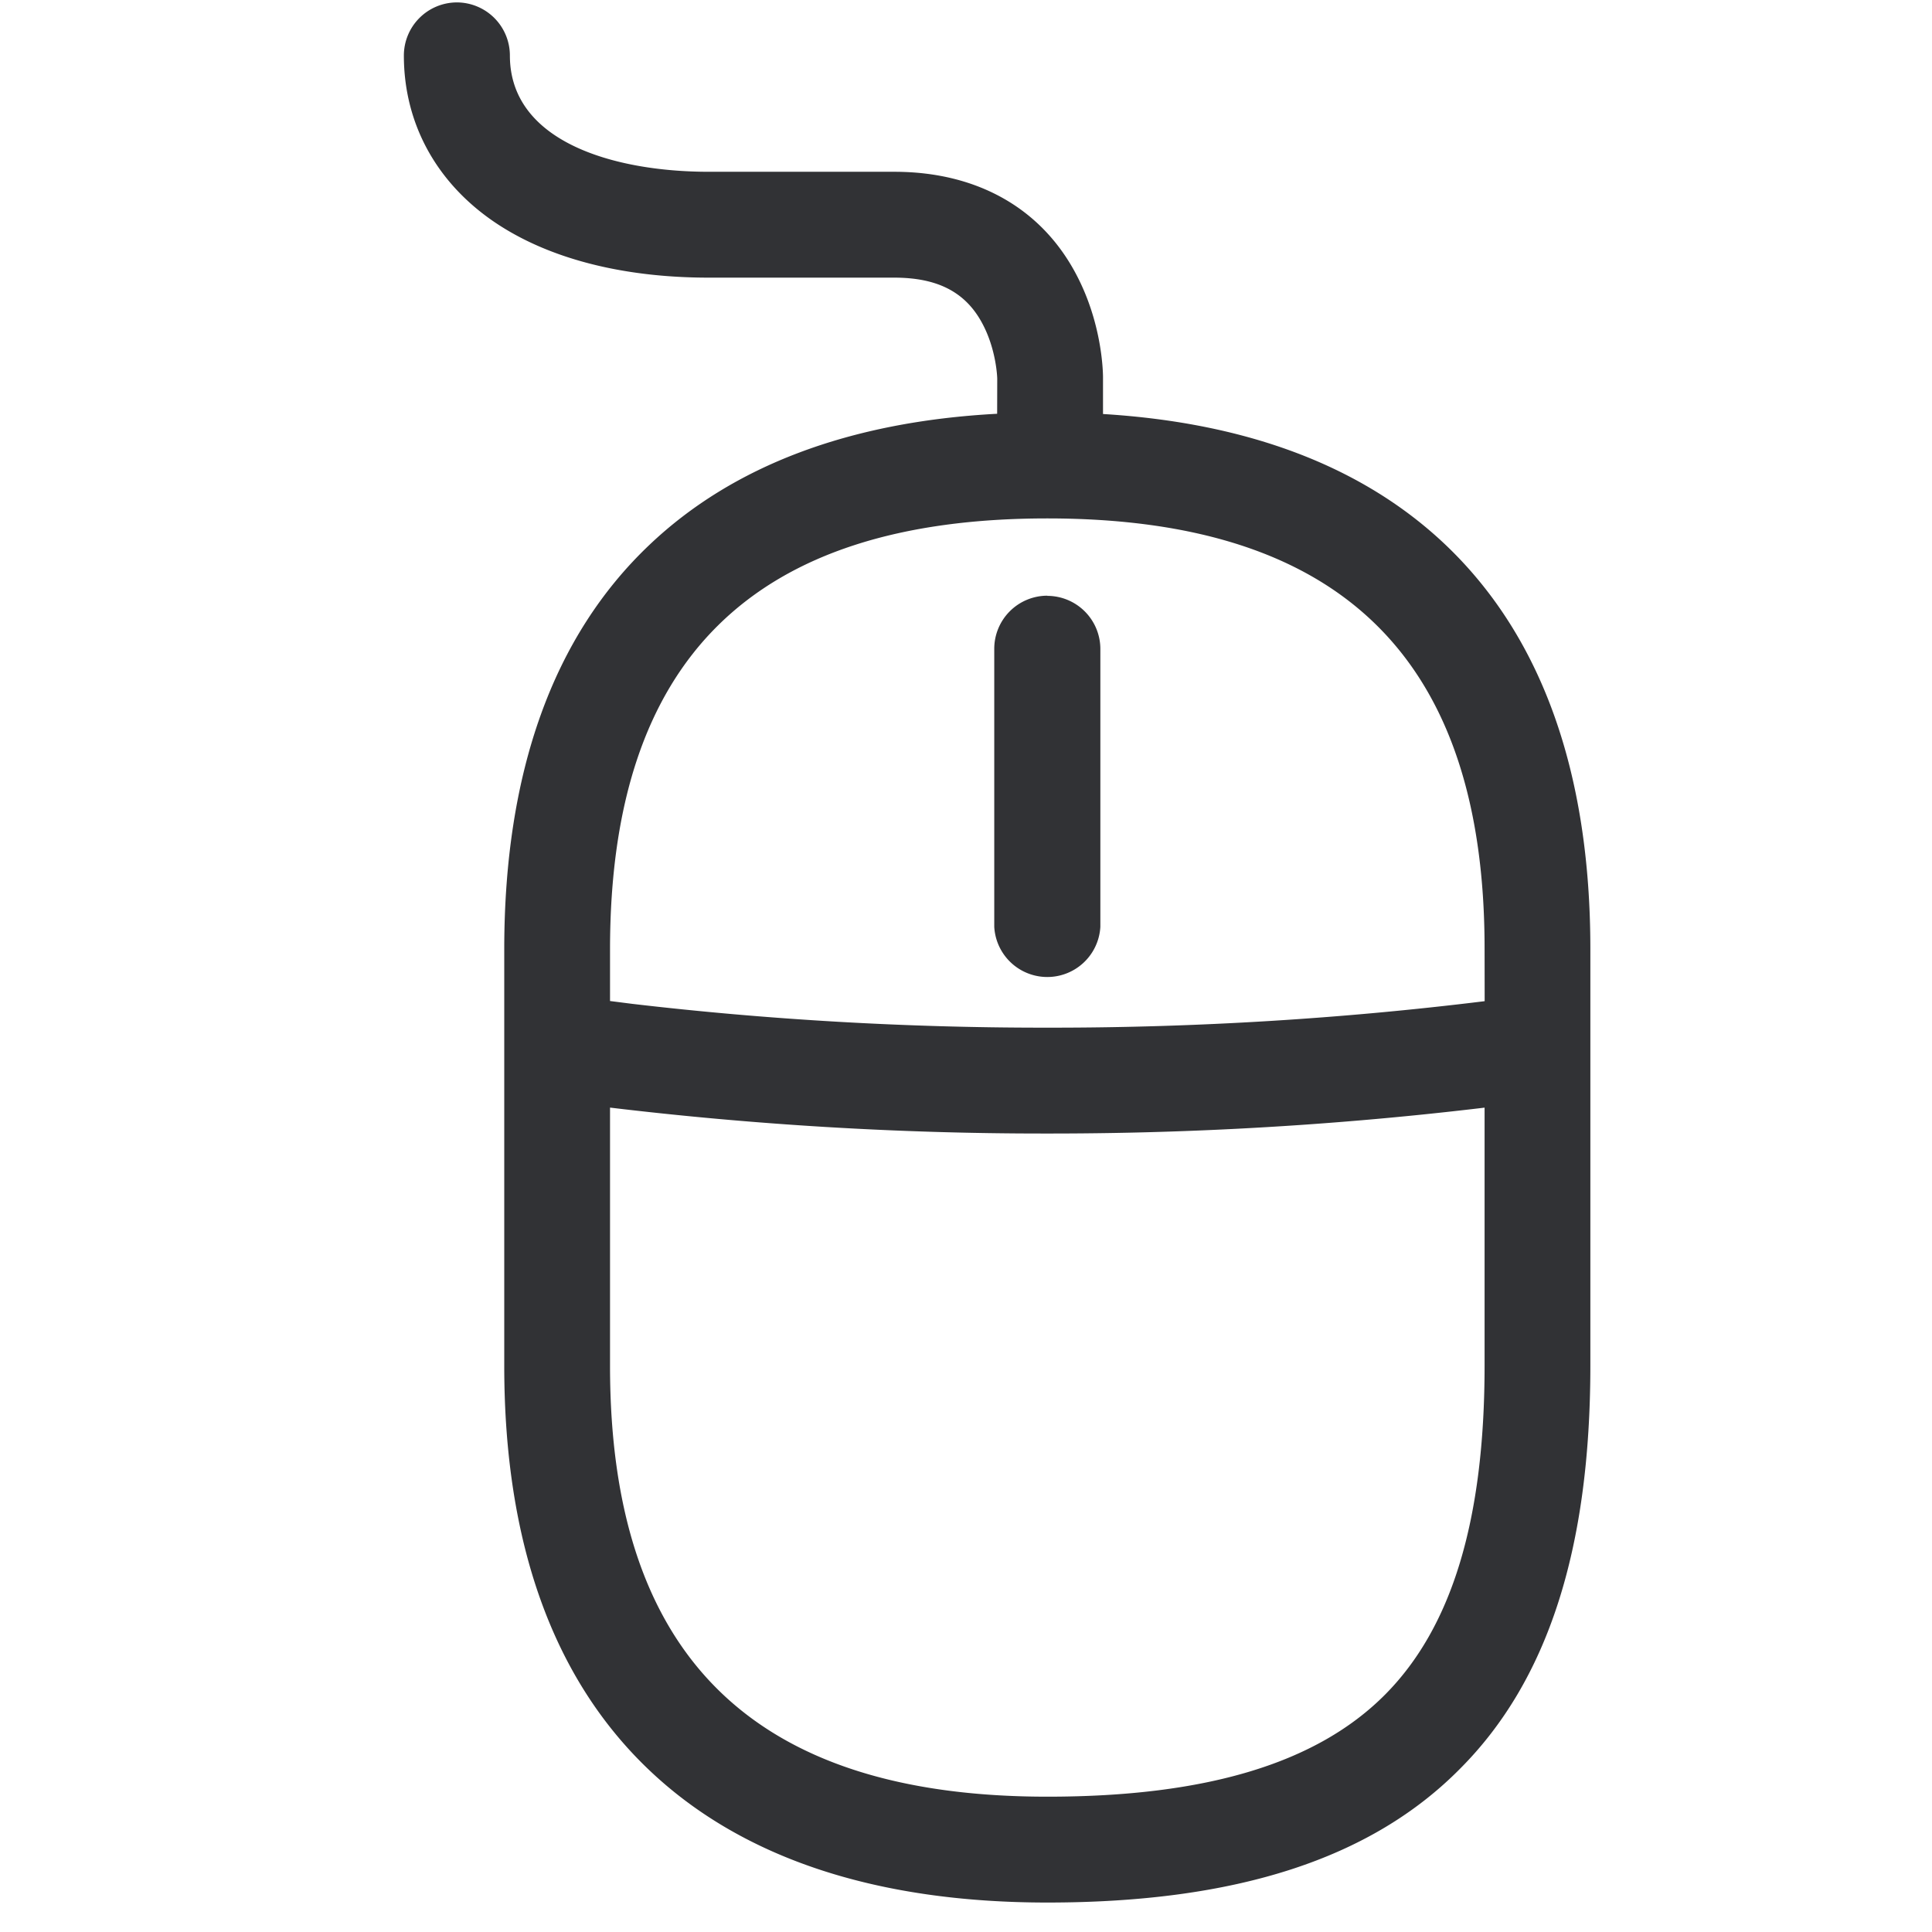 <svg width="24" height="24" xmlns="http://www.w3.org/2000/svg"><path d="M5.676.03a.66.66 0 01.658.66c0 1.065 1.278 1.444 2.474 1.444h2.303c1.042 0 1.852.468 2.279 1.315.282.555.31 1.096.312 1.229v.465c1.805.11 3.233.655 4.253 1.623 1.196 1.137 1.801 2.827 1.801 5.022v5.173c0 2.276-.527 3.916-1.617 5.009-1.105 1.12-2.783 1.664-5.129 1.664-2.134 0-3.798-.555-4.944-1.644-1.197-1.136-1.802-2.827-1.802-5.022v-5.176c0-2.195.605-3.886 1.802-5.022 1.035-.984 2.487-1.532 4.321-1.63l.001-.434c0-.024-.013-.37-.188-.693-.208-.386-.555-.564-1.092-.564H8.805c-1.076 0-1.997-.239-2.662-.69-.726-.493-1.126-1.23-1.126-2.07A.66.66 0 015.676.03zm12.766 13.728l.746-.094a45.352 45.352 0 01-6.114.417h-.128c-1.787 0-3.59-.109-5.368-.322v3.21c0 3.6 1.778 5.35 5.432 5.35 1.977 0 3.351-.416 4.198-1.27.83-.837 1.234-2.172 1.234-4.084v-3.207zM13.01 6.44c-3.657 0-5.432 1.752-5.432 5.355v.64l.274.035c1.689.198 3.4.296 5.098.296h.12c1.793 0 3.596-.11 5.373-.329l-.001-.645c.003-3.604-1.775-5.352-5.432-5.352zm0 .962a.66.66 0 01.659.659v3.452a.66.66 0 01-1.318 0V8.06a.66.66 0 01.66-.66z" fill="#313235" fill-rule="nonzero"/></svg>